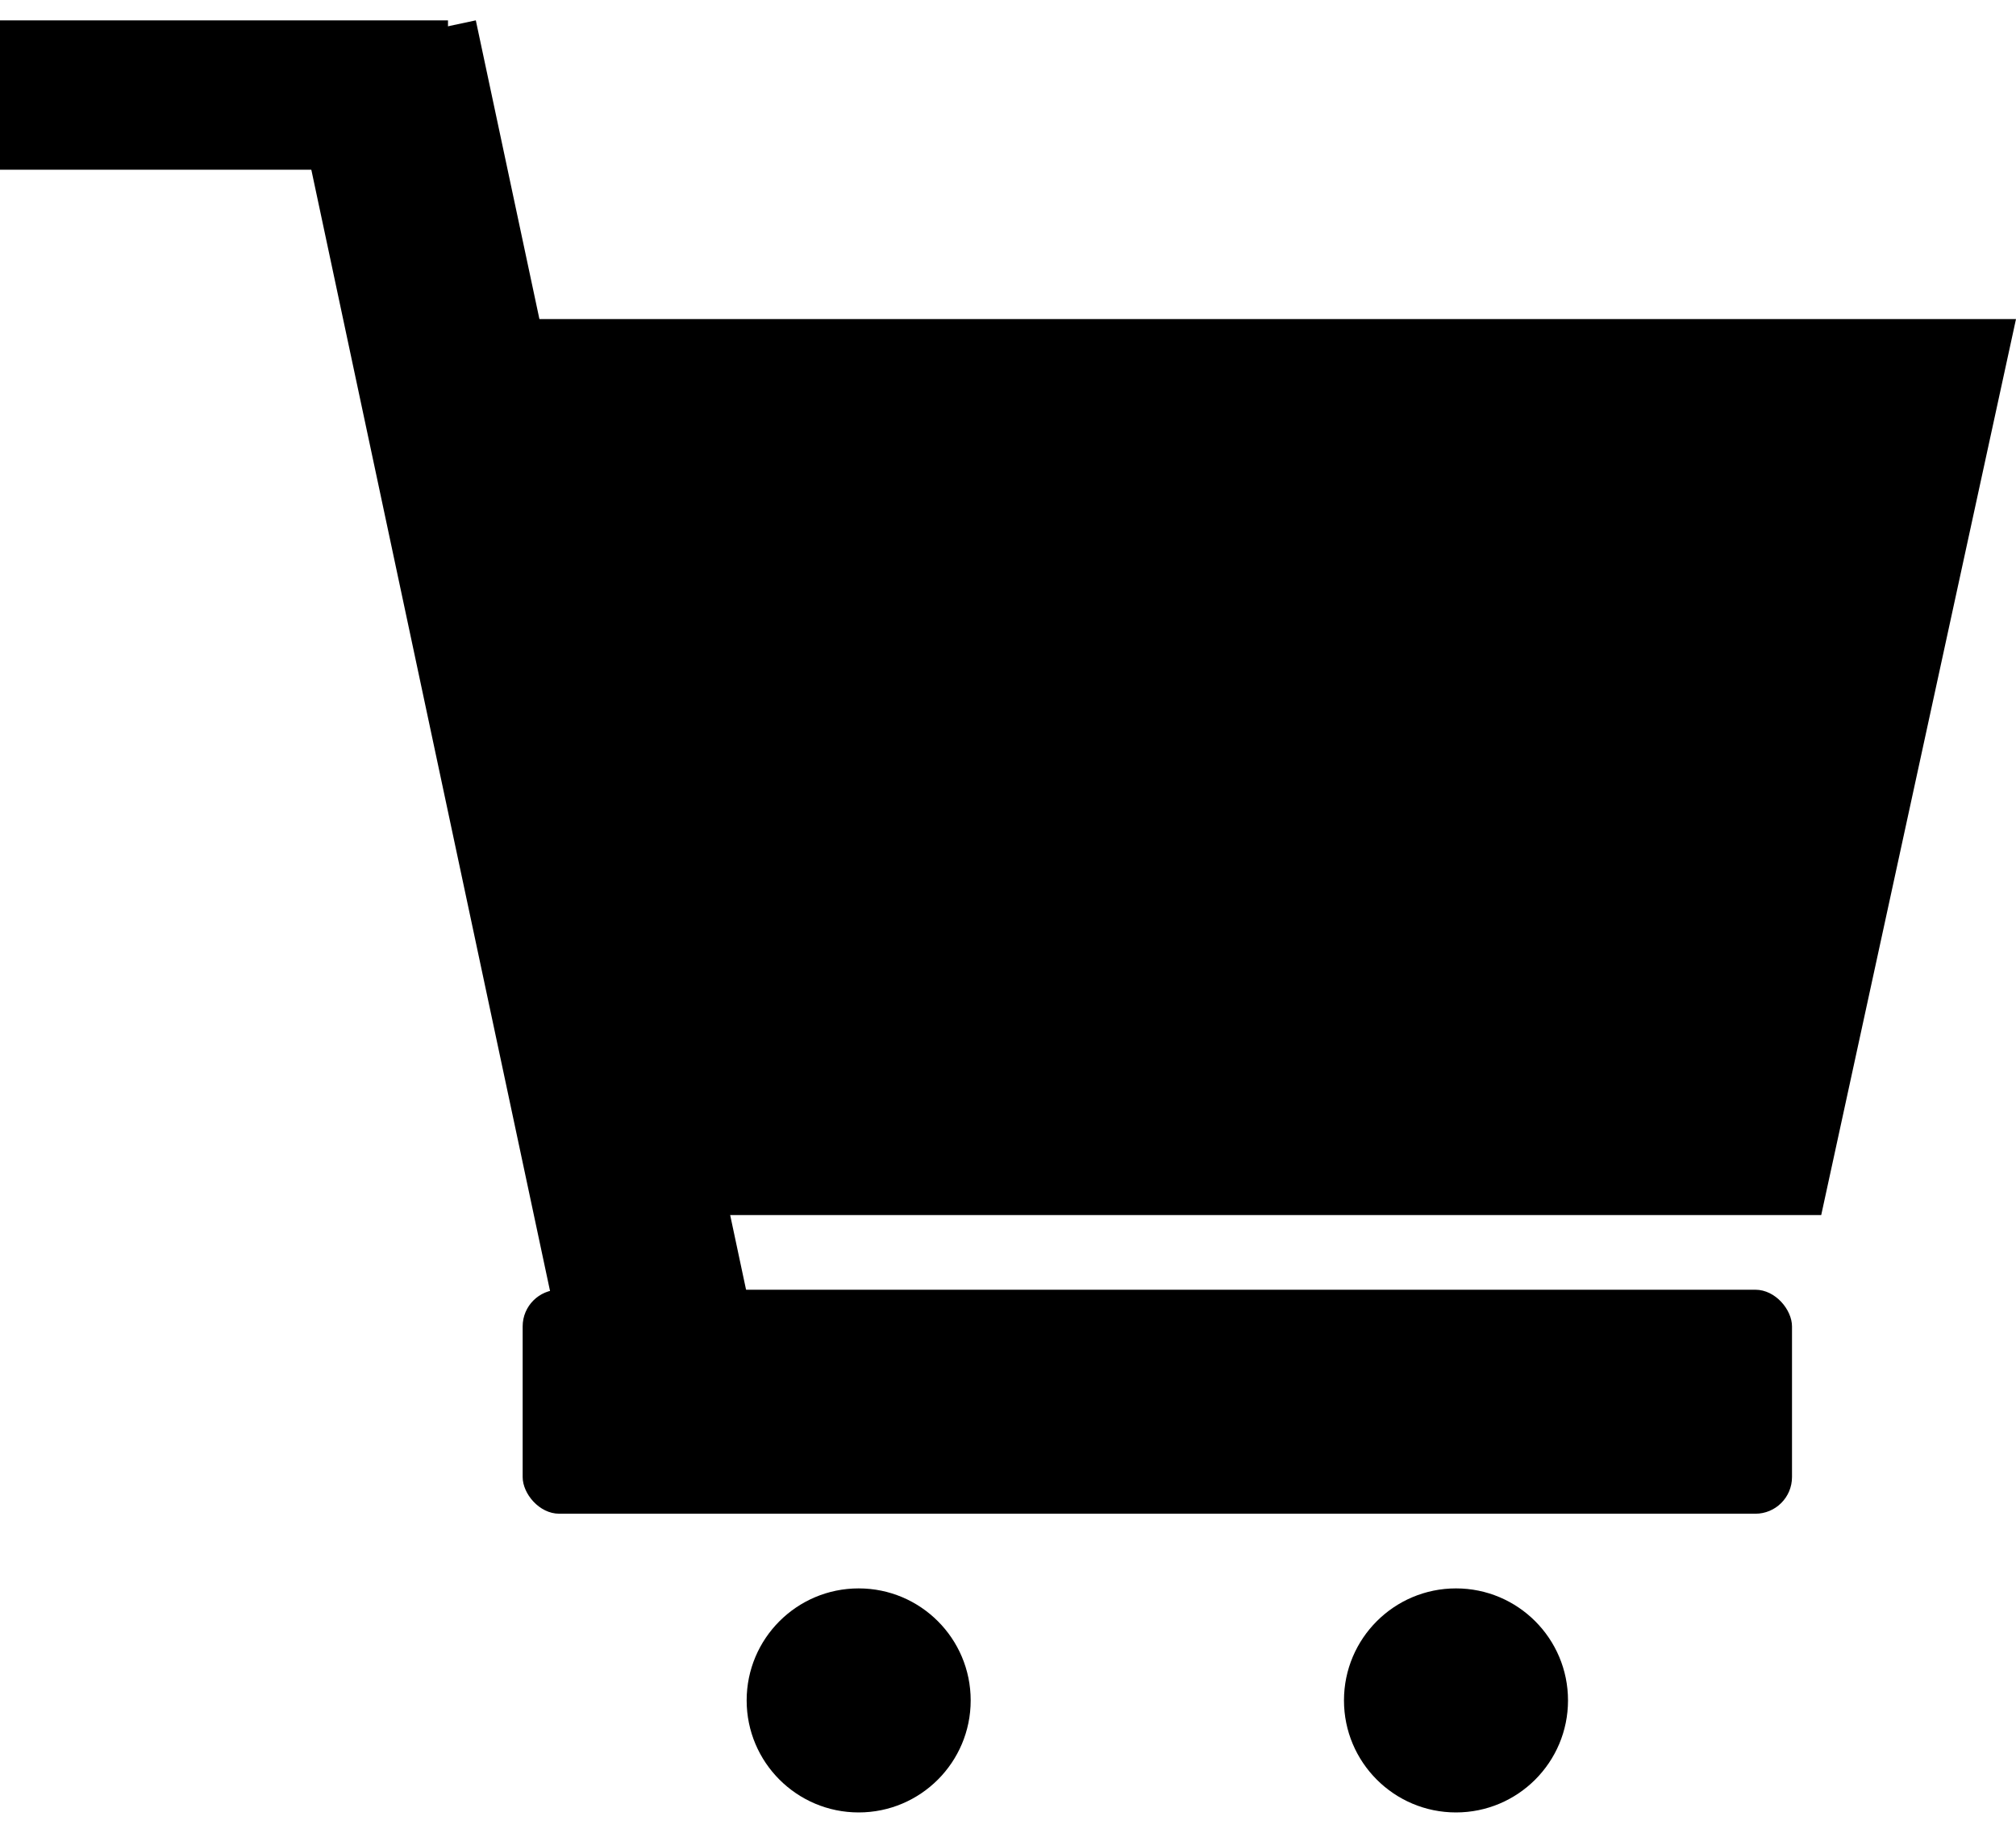<svg width="55" height="50" viewBox="0 0 55 50" fill="none" xmlns="http://www.w3.org/2000/svg">
<path d="M14.259 8.704H55L49.686 33.148H19.131L14.259 8.704Z" fill="current"/>
<rect x="7.858" y="1.646" width="5.238" height="38.946" transform="rotate(-12.019 7.858 1.646)" fill="current"/>
<rect x="14.259" y="35.185" width="34.63" height="6.111" rx="1" fill="current"/>
<circle cx="23.426" cy="46.389" r="3.056" fill="current"/>
<circle cx="39.722" cy="46.389" r="3.056" fill="current"/>
<rect y="0.556" width="12.222" height="4.074" fill="current"/>
</svg>

